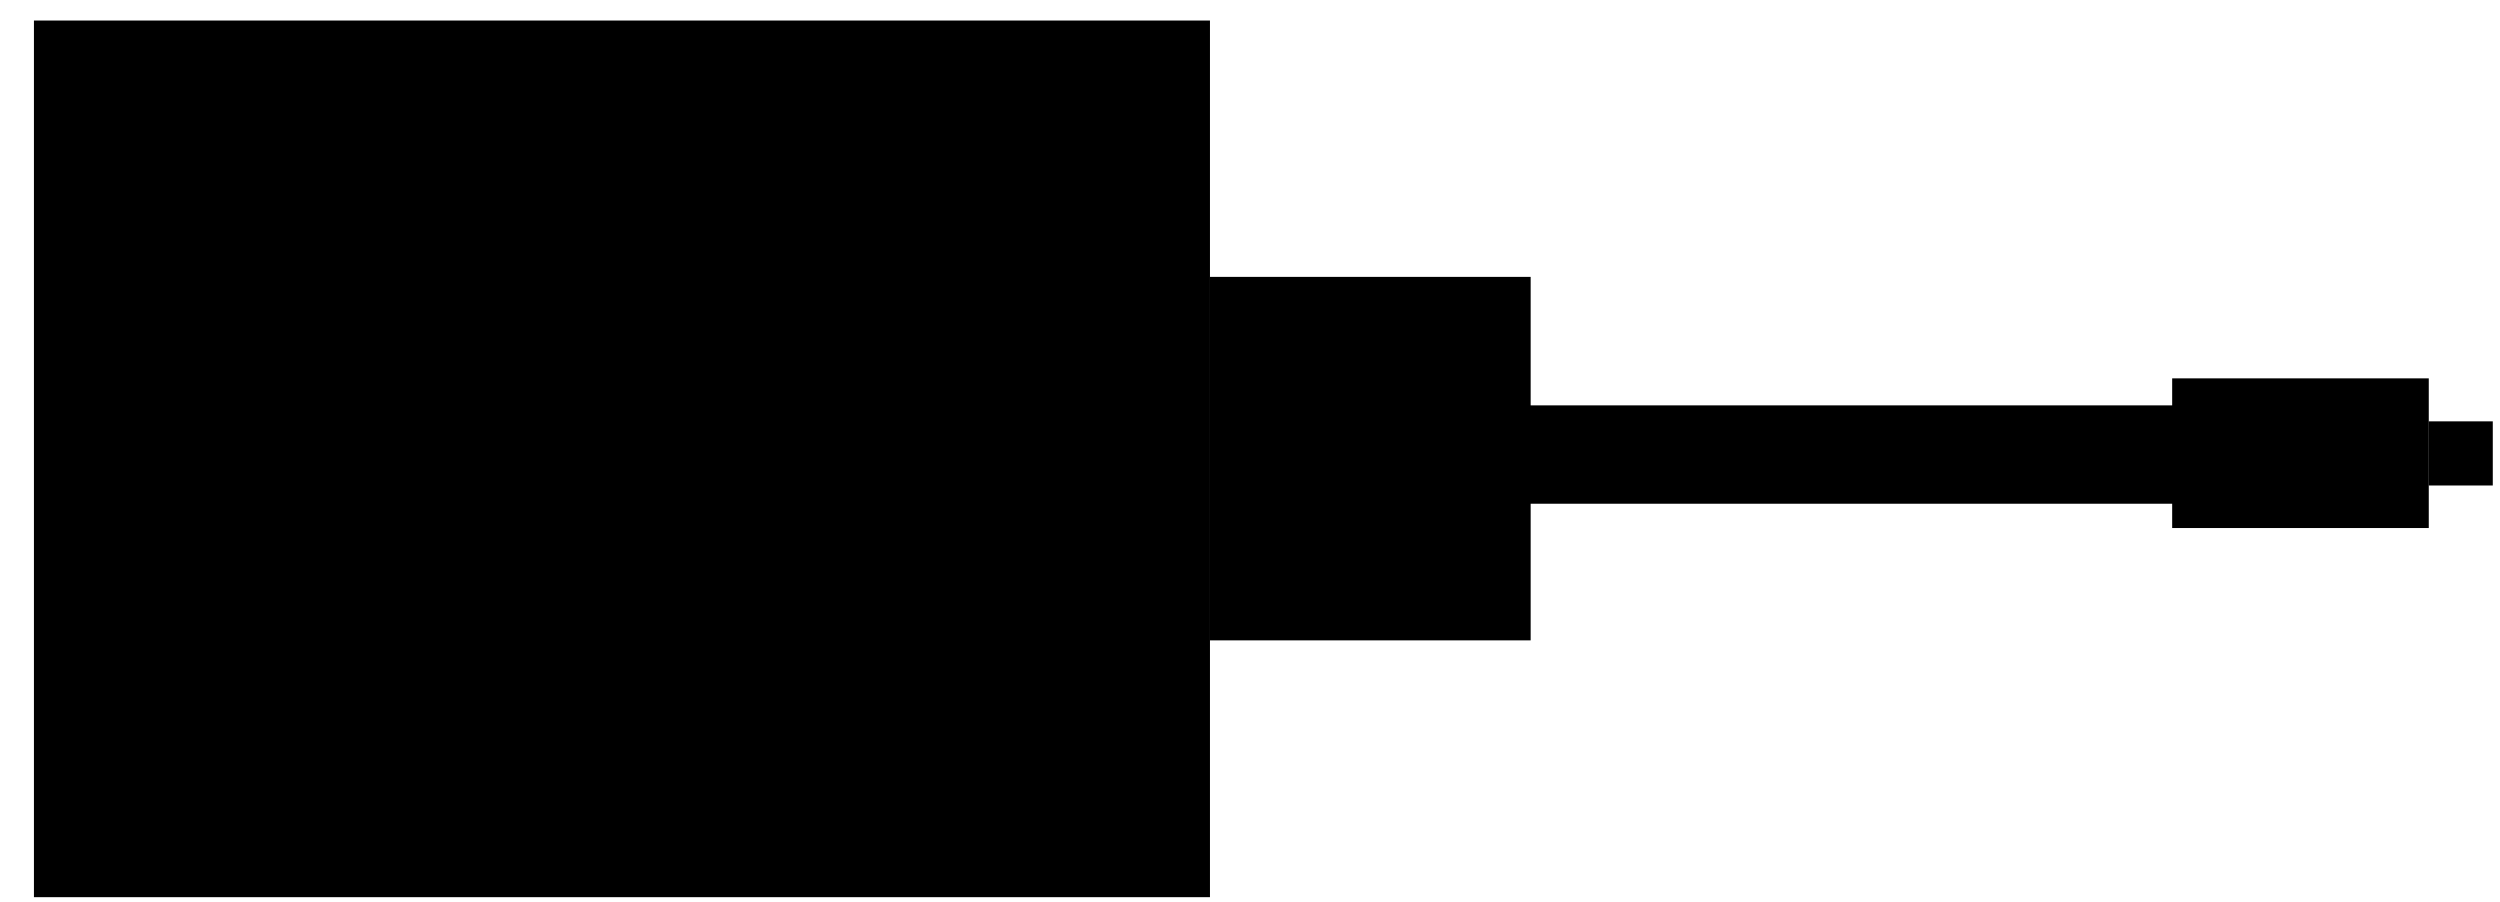 <svg width="61" height="22" viewBox="0 0 61 22" fill="none" xmlns="http://www.w3.org/2000/svg">
<rect width="21.39" height="28.695" transform="matrix(0 -1 -1 0 29.523 21.891)" fill="black"/>
<rect width="8.869" height="7.826" transform="matrix(0 -1 -1 0 37.348 15.625)" fill="black"/>
<rect width="2.4" height="16.8" transform="matrix(0 -1 -1 0 53.621 12.291)" fill="black"/>
<rect width="3.652" height="6.261" transform="matrix(0 -1 -1 0 59.262 12.884)" fill="black"/>
<rect width="1.565" height="1.565" transform="matrix(0 -1 -1 0 60.824 11.846)" fill="black"/>
</svg>

